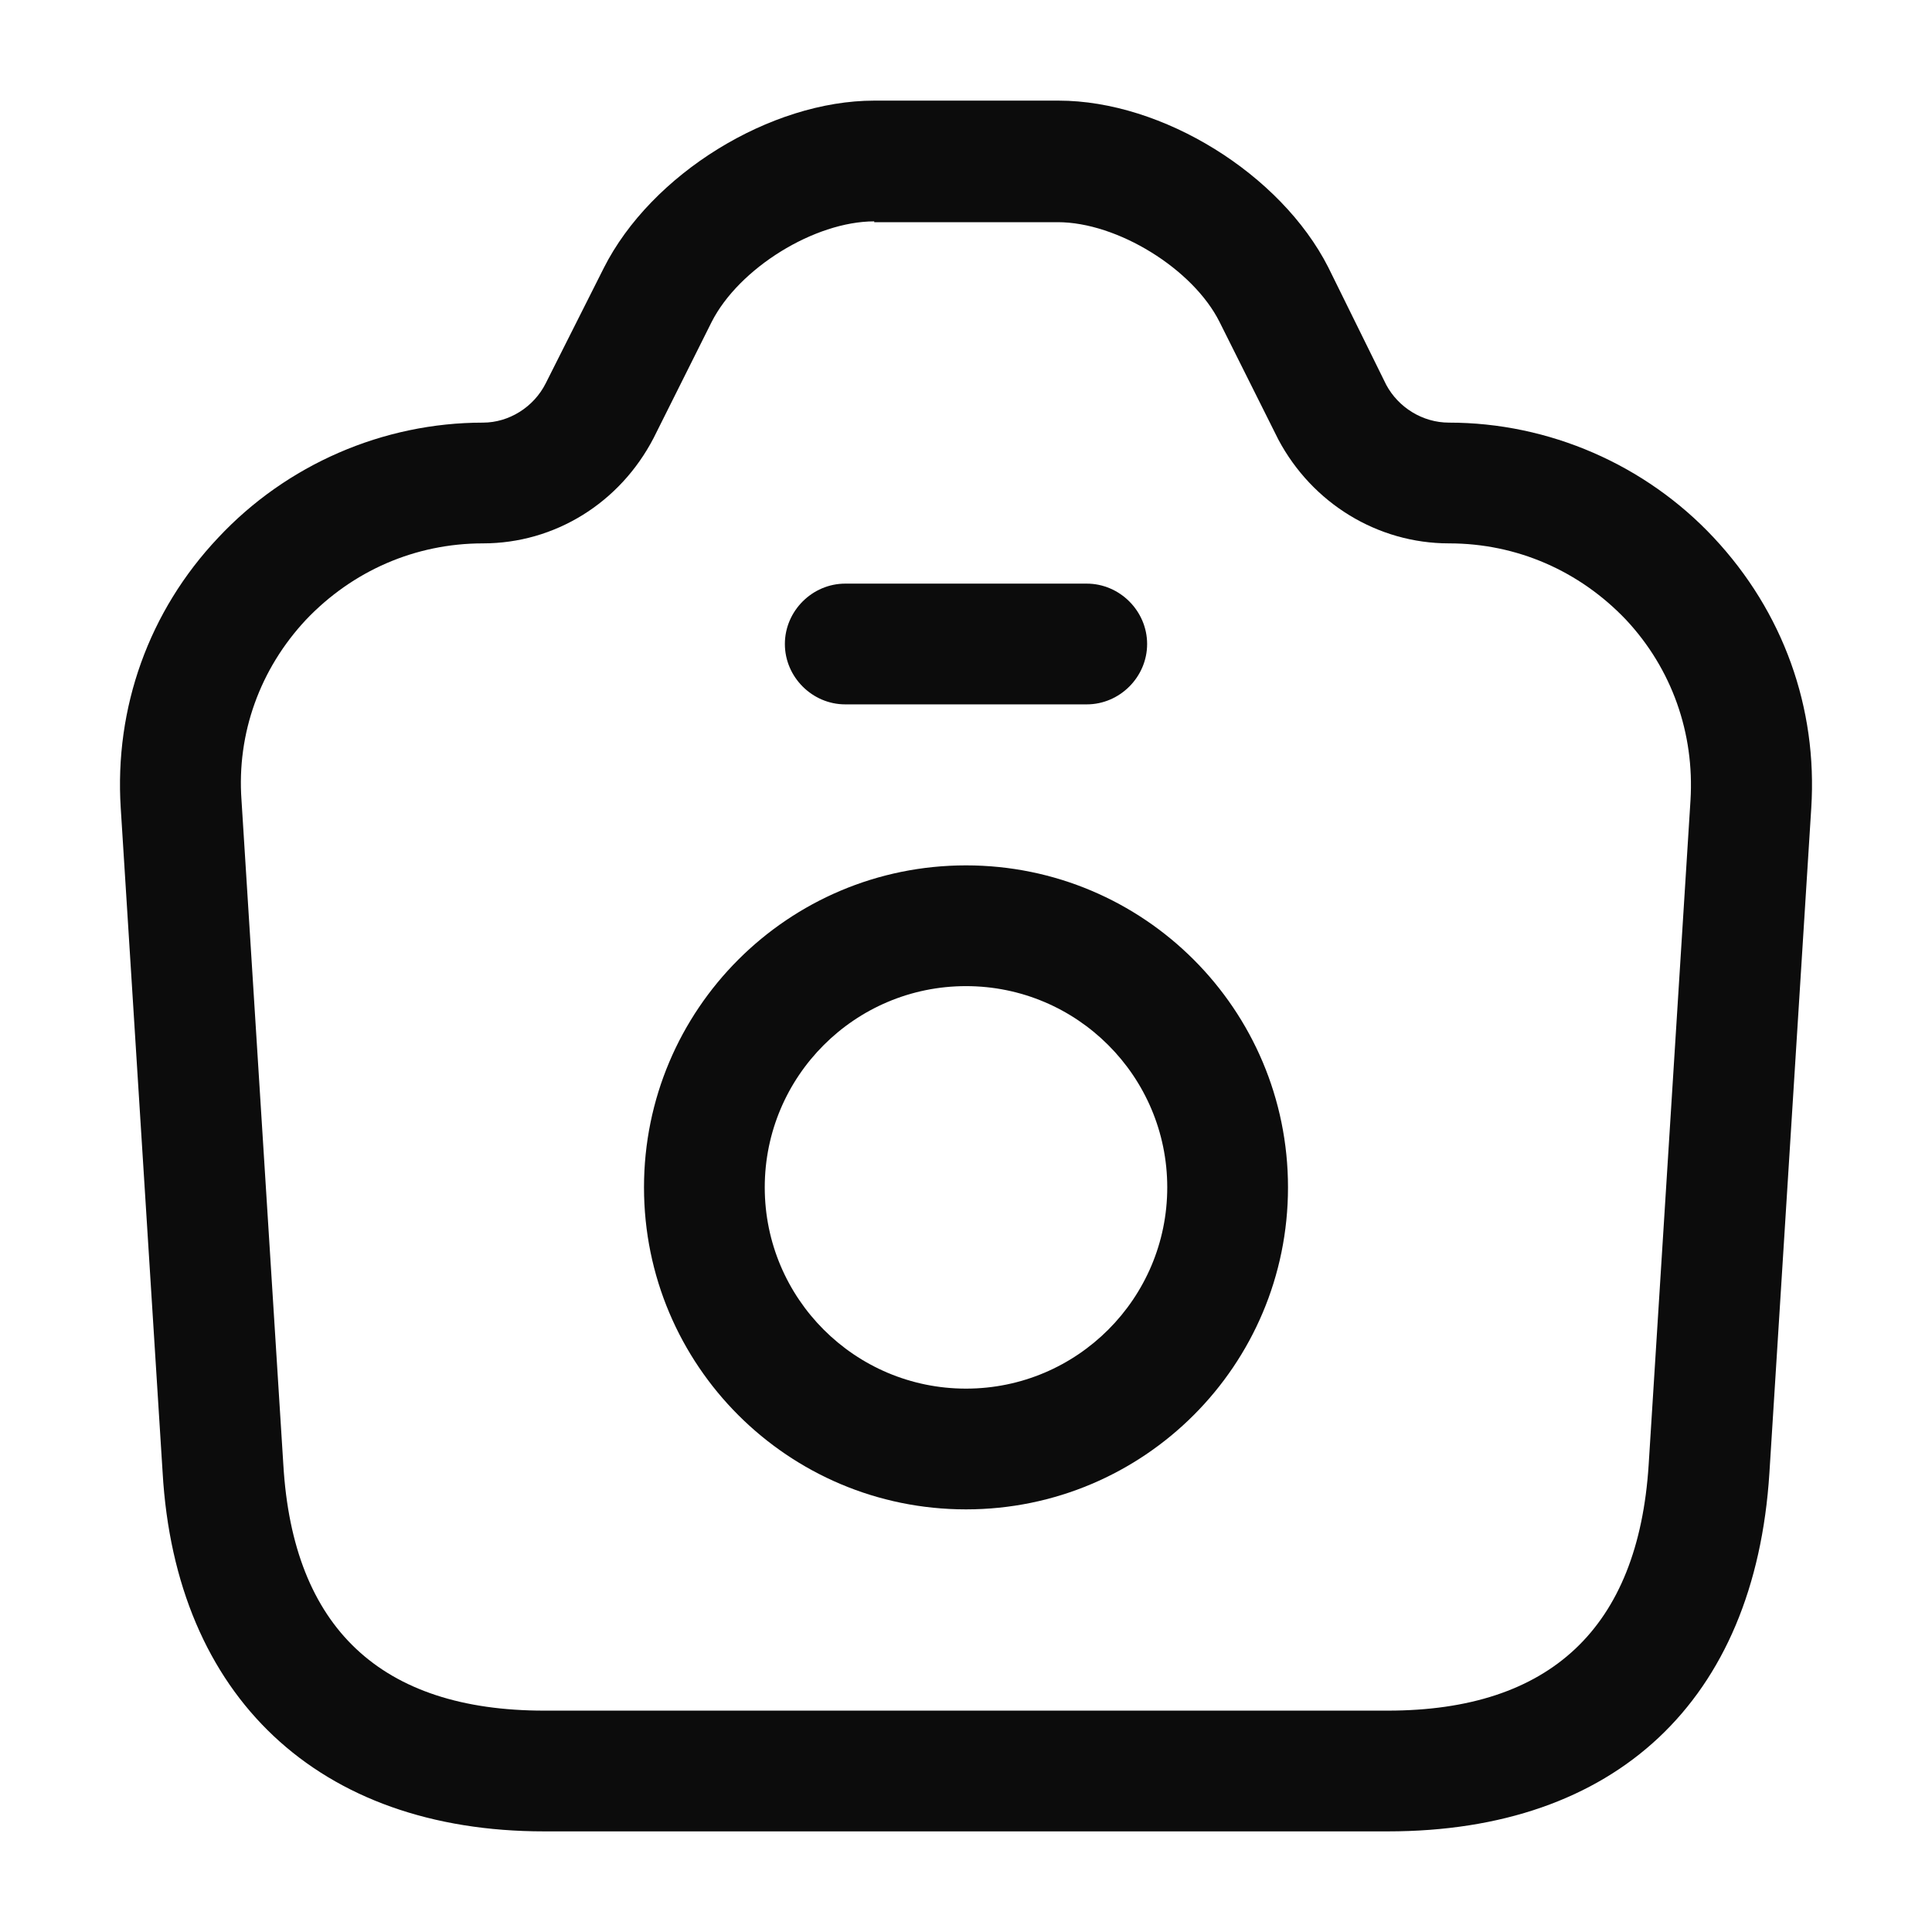 <svg xmlns="http://www.w3.org/2000/svg" width="24" height="24" viewBox="0 0 24 24" fill="none">
  <path d="M17.24 22.75H6.76C3.96 22.75 2.18 21.08 2.02 18.29L1.5 10.04C1.42 8.79 1.85 7.59 2.71 6.68C3.56 5.77 4.76 5.25 6 5.25C6.32 5.25 6.63 5.06 6.78 4.76L7.5 3.33C8.09 2.16 9.57 1.25 10.86 1.25H13.15C14.44 1.25 15.91 2.16 16.5 3.32L17.22 4.78C17.37 5.06 17.67 5.25 18 5.25C19.24 5.25 20.44 5.77 21.29 6.68C22.15 7.6 22.58 8.79 22.5 10.04L21.98 18.3C21.8 21.13 20.07 22.75 17.24 22.75ZM10.86 2.75C10.12 2.75 9.18 3.33 8.84 4L8.12 5.44C7.7 6.25 6.89 6.75 6 6.75C5.16 6.75 4.38 7.09 3.8 7.7C3.23 8.31 2.94 9.11 3 9.94L3.52 18.2C3.64 20.22 4.73 21.25 6.76 21.25H17.24C19.26 21.25 20.35 20.22 20.48 18.2L21 9.94C21.05 9.11 20.77 8.31 20.2 7.7C19.62 7.09 18.84 6.75 18 6.75C17.11 6.75 16.3 6.25 15.88 5.46L15.15 4C14.82 3.34 13.88 2.76 13.14 2.76H10.86V2.75Z" fill="#0C0C0C"/>
  <path d="M13.5 8.75H10.5C10.09 8.75 9.75 8.41 9.75 8C9.75 7.59 10.09 7.25 10.5 7.25H13.5C13.91 7.25 14.25 7.59 14.25 8C14.25 8.41 13.91 8.75 13.5 8.75Z" fill="#0C0C0C"/>
  <path d="M12 18.75C9.79 18.75 8 16.96 8 14.75C8 12.54 9.79 10.75 12 10.75C14.21 10.75 16 12.54 16 14.75C16 16.96 14.21 18.75 12 18.75ZM12 12.25C10.62 12.25 9.5 13.37 9.5 14.75C9.5 16.13 10.62 17.25 12 17.25C13.38 17.25 14.5 16.13 14.5 14.75C14.5 13.37 13.38 12.25 12 12.25Z" fill="#0C0C0C"/>
</svg>